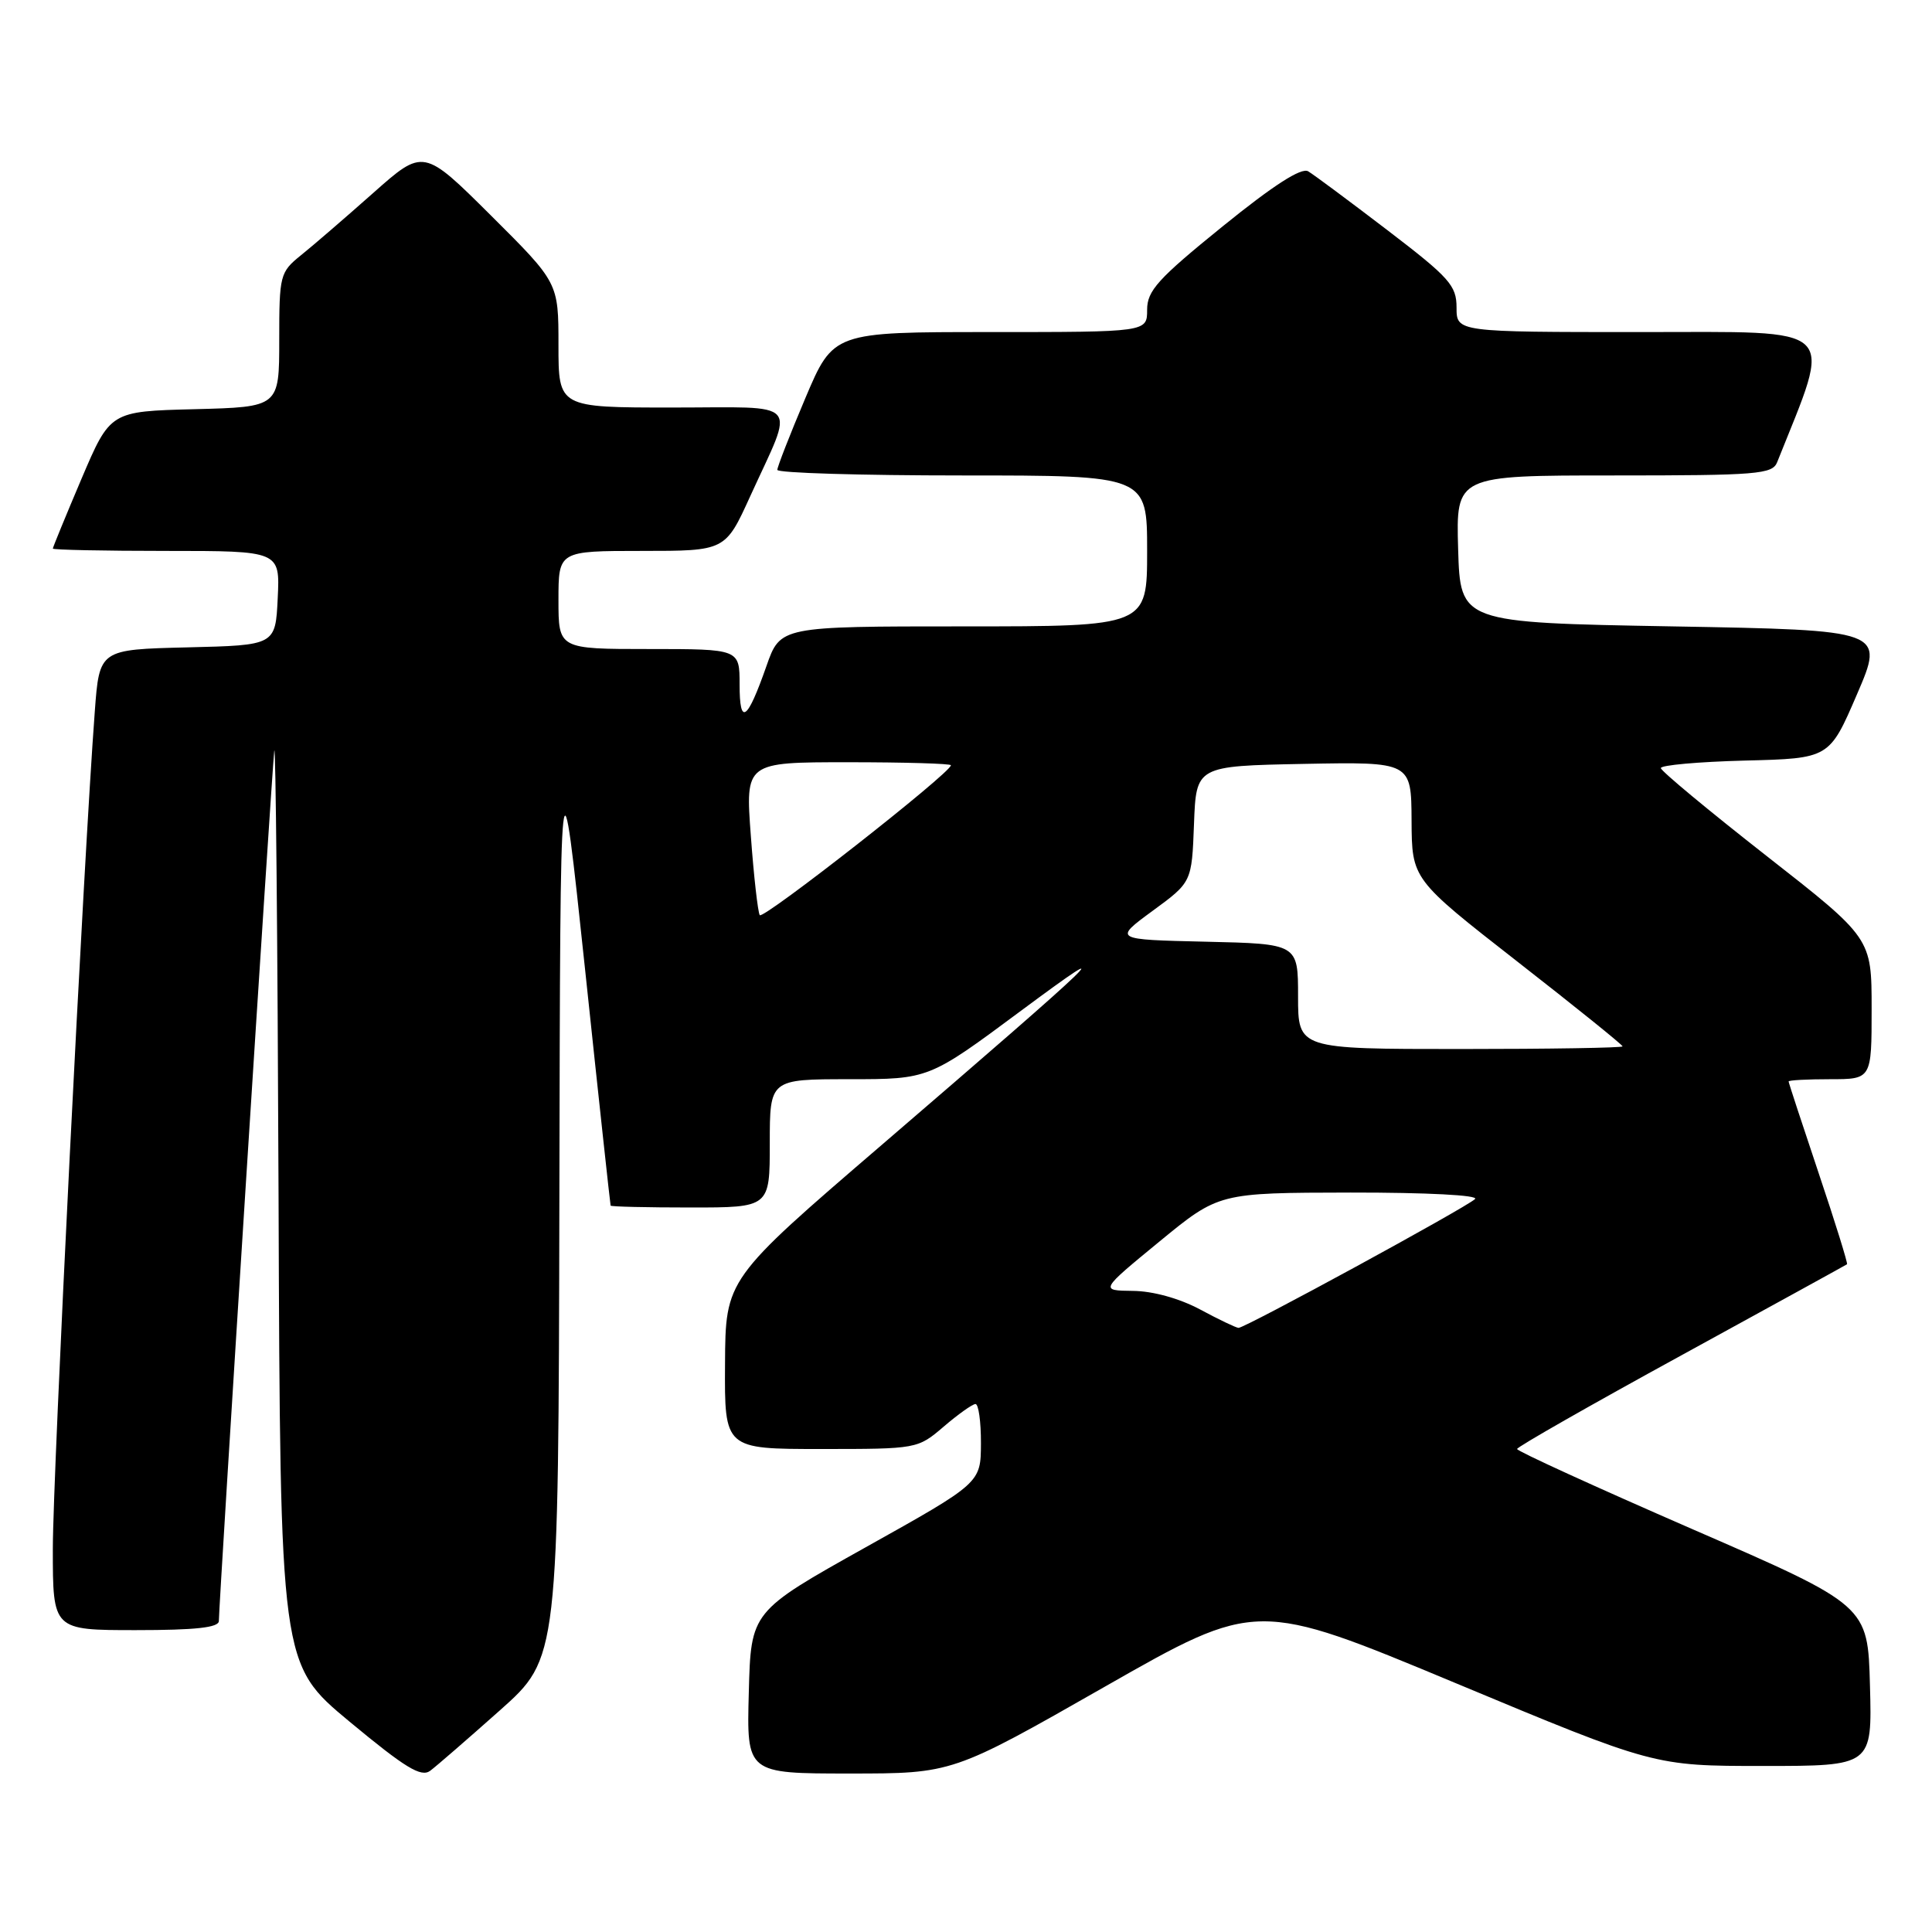 <?xml version="1.0" encoding="UTF-8" standalone="no"?>
<!DOCTYPE svg PUBLIC "-//W3C//DTD SVG 1.1//EN" "http://www.w3.org/Graphics/SVG/1.1/DTD/svg11.dtd" >
<svg xmlns="http://www.w3.org/2000/svg" xmlns:xlink="http://www.w3.org/1999/xlink" version="1.1" viewBox="0 0 256 256">
 <g >
 <path fill="currentColor"
d=" M 66.25 226.62 C 74.00 219.72 74.00 219.72 74.12 158.61 C 74.24 97.50 74.24 97.50 77.53 128.50 C 79.33 145.55 80.86 159.61 80.91 159.75 C 80.96 159.89 85.72 160.00 91.50 160.00 C 102.00 160.00 102.00 160.00 102.00 151.50 C 102.00 143.00 102.00 143.00 112.54 143.00 C 123.08 143.00 123.08 143.00 135.29 133.93 C 149.08 123.70 146.30 126.37 116.82 151.72 C 96.13 169.50 96.13 169.50 96.07 180.75 C 96.00 192.00 96.00 192.00 108.79 192.00 C 121.51 192.00 121.59 191.99 125.04 189.04 C 126.94 187.41 128.84 186.06 129.25 186.04 C 129.66 186.02 129.99 188.36 129.98 191.25 C 129.96 196.50 129.96 196.50 114.73 205.01 C 99.50 213.53 99.50 213.53 99.22 224.26 C 98.93 235.00 98.93 235.00 112.58 235.00 C 126.22 235.00 126.22 235.00 146.37 223.51 C 166.51 212.03 166.51 212.03 192.85 223.01 C 219.19 234.00 219.19 234.00 233.63 234.00 C 248.07 234.00 248.07 234.00 247.78 223.37 C 247.50 212.73 247.50 212.73 224.25 202.62 C 211.46 197.05 201.01 192.28 201.02 192.00 C 201.03 191.72 210.82 186.14 222.77 179.60 C 234.72 173.05 244.61 167.62 244.74 167.52 C 244.87 167.43 243.19 162.01 240.99 155.47 C 238.80 148.94 237.00 143.46 237.00 143.30 C 237.00 143.13 239.47 143.00 242.50 143.00 C 248.00 143.00 248.00 143.00 248.00 133.66 C 248.00 124.31 248.00 124.31 234.07 113.41 C 226.41 107.41 220.11 102.18 220.07 101.78 C 220.03 101.39 225.04 100.94 231.20 100.78 C 242.40 100.50 242.40 100.50 246.06 92.00 C 249.72 83.50 249.72 83.50 221.61 83.00 C 193.50 82.50 193.50 82.50 193.21 72.75 C 192.93 63.00 192.93 63.00 213.86 63.00 C 232.86 63.00 234.85 62.84 235.48 61.25 C 242.85 42.79 244.10 44.00 217.47 44.00 C 193.00 44.00 193.00 44.00 193.00 40.75 C 193.00 37.83 192.07 36.79 183.84 30.50 C 178.80 26.65 174.08 23.14 173.34 22.70 C 172.44 22.16 168.74 24.54 162.00 30.00 C 153.42 36.95 152.00 38.52 152.00 41.05 C 152.00 44.00 152.00 44.00 131.21 44.00 C 110.42 44.00 110.42 44.00 106.71 52.76 C 104.67 57.58 103.00 61.86 103.00 62.26 C 103.00 62.67 114.03 63.00 127.50 63.00 C 152.00 63.00 152.00 63.00 152.00 73.00 C 152.00 83.00 152.00 83.00 127.70 83.00 C 103.40 83.00 103.40 83.00 101.56 88.25 C 99.00 95.55 98.00 96.24 98.00 90.70 C 98.00 86.00 98.00 86.00 86.00 86.00 C 74.00 86.00 74.00 86.00 74.00 79.50 C 74.00 73.00 74.00 73.00 85.06 73.00 C 96.11 73.00 96.11 73.00 99.41 65.75 C 105.34 52.74 106.45 54.00 89.07 54.00 C 74.00 54.00 74.00 54.00 74.00 45.73 C 74.00 37.46 74.00 37.46 65.06 28.56 C 56.11 19.66 56.11 19.66 49.44 25.58 C 45.77 28.83 41.47 32.55 39.88 33.82 C 37.10 36.07 37.00 36.44 37.00 45.04 C 37.00 53.93 37.00 53.93 25.80 54.22 C 14.61 54.50 14.61 54.50 10.80 63.44 C 8.71 68.36 7.00 72.53 7.00 72.69 C 7.00 72.86 13.77 73.00 22.05 73.00 C 37.10 73.00 37.10 73.00 36.80 79.25 C 36.50 85.50 36.50 85.50 24.84 85.78 C 13.17 86.06 13.17 86.06 12.56 94.28 C 11.09 113.80 7.00 195.44 7.00 205.25 C 7.00 216.00 7.00 216.00 18.00 216.00 C 25.93 216.00 29.00 215.66 29.00 214.79 C 29.00 212.46 36.00 102.47 36.34 99.50 C 36.53 97.85 36.78 124.40 36.91 158.50 C 37.13 220.50 37.13 220.50 46.32 228.13 C 53.71 234.26 55.79 235.53 57.00 234.64 C 57.83 234.02 61.99 230.41 66.25 226.62 Z  M 159.00 173.50 C 156.28 172.05 152.76 171.07 150.12 171.05 C 145.73 171.00 145.73 171.00 153.62 164.52 C 161.50 158.05 161.50 158.05 178.95 158.02 C 189.10 158.01 196.00 158.37 195.45 158.88 C 194.20 160.05 164.89 176.01 164.11 175.95 C 163.77 175.93 161.47 174.83 159.00 173.50 Z  M 172.00 132.03 C 172.00 125.06 172.00 125.06 159.77 124.78 C 147.54 124.50 147.54 124.50 152.73 120.69 C 157.92 116.89 157.92 116.89 158.21 109.19 C 158.50 101.50 158.50 101.50 172.75 101.22 C 187.00 100.95 187.00 100.95 187.04 108.72 C 187.08 116.50 187.08 116.50 201.04 127.40 C 208.72 133.39 215.00 138.45 215.00 138.65 C 215.00 138.84 205.32 139.00 193.50 139.00 C 172.00 139.00 172.00 139.00 172.00 132.03 Z  M 100.67 121.26 C 100.42 120.84 99.88 116.11 99.49 110.75 C 98.76 101.00 98.76 101.00 112.38 101.00 C 119.87 101.00 126.00 101.18 126.00 101.40 C 126.00 102.40 101.08 121.93 100.67 121.26 Z "/>
</g>
</svg>
